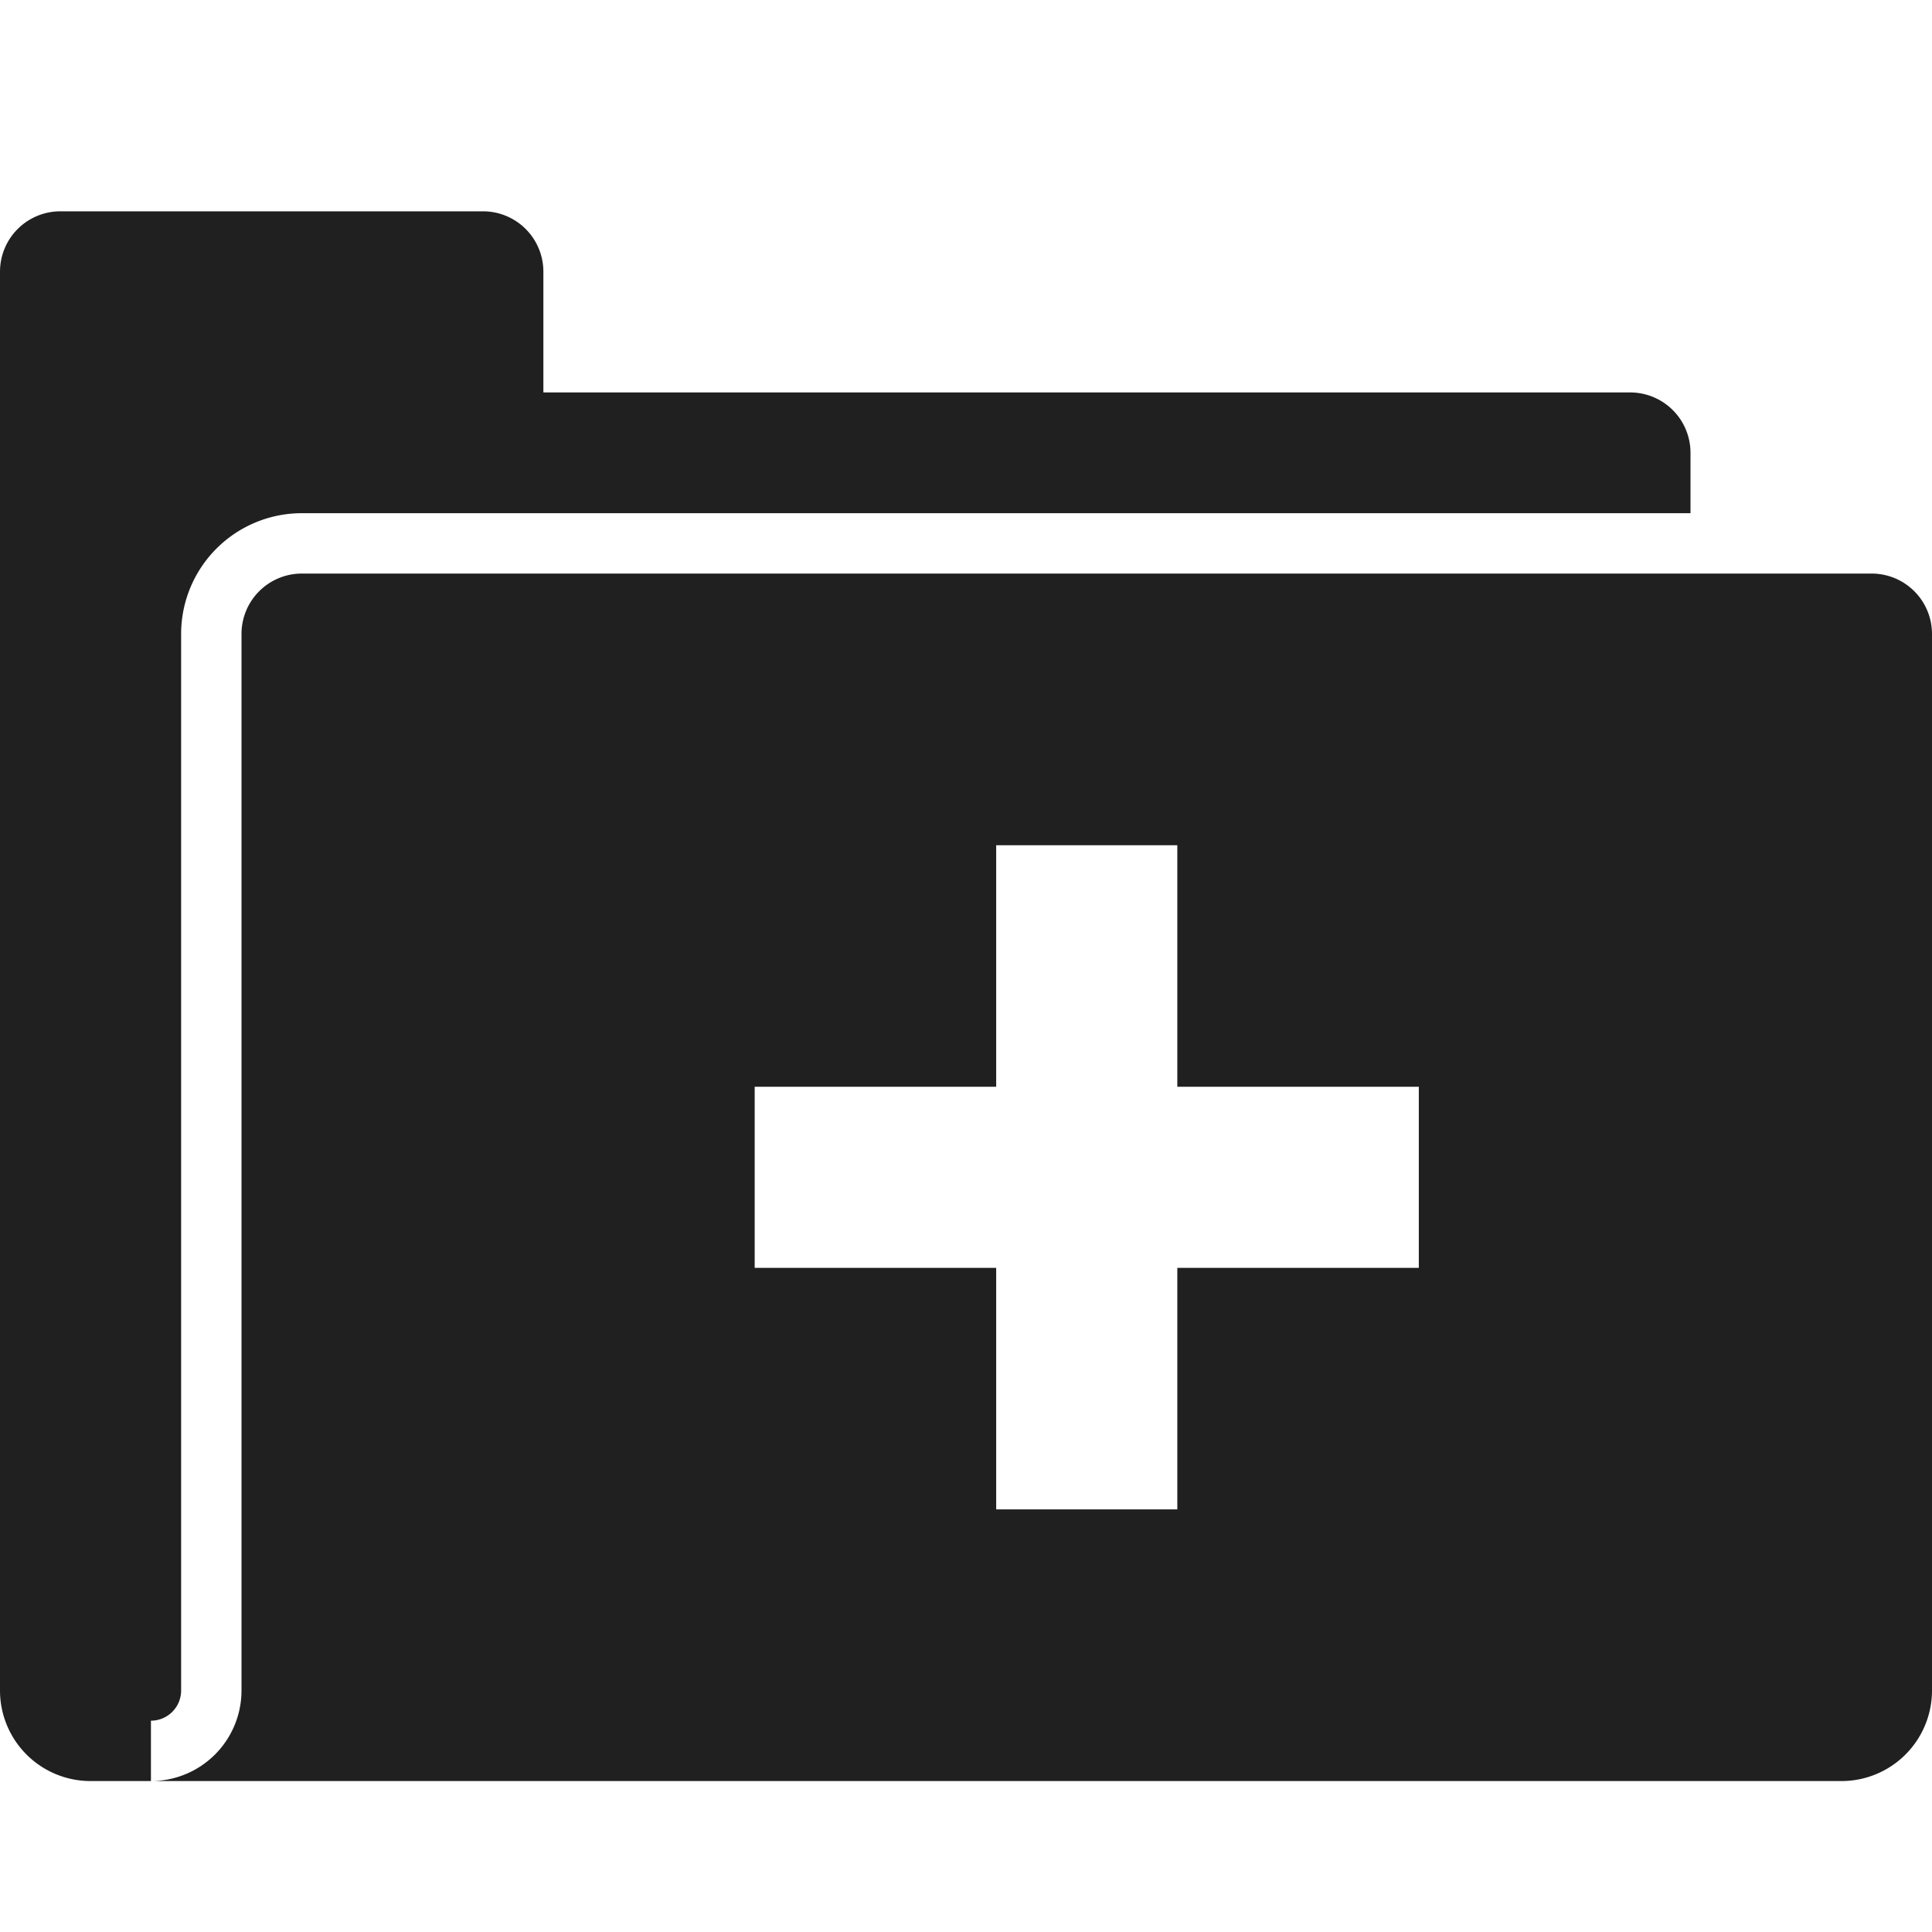 <svg xmlns="http://www.w3.org/2000/svg" viewBox="0 0 64 64" aria-labelledby="title" aria-describedby="desc"><path data-name="layer2" d="M5 57a1 1 0 0 0 1-1V21a4 4 0 0 1 4-4h46v-2a2 2 0 0 0-2-2H18V9a2 2 0 0 0-2-2H2a2 2 0 0 0-2 2v47a3 3 0 0 0 3 3h2z" fill="#202020"/><path data-name="layer1" d="M62 19H10a2 2 0 0 0-2 2v35a3 3 0 0 1-3 3h56a3 3 0 0 0 3-3V21a2 2 0 0 0-2-2zM47 42h-8v8h-6v-8h-8v-6h8v-8h6v8h8z" fill="#202020"/></svg>